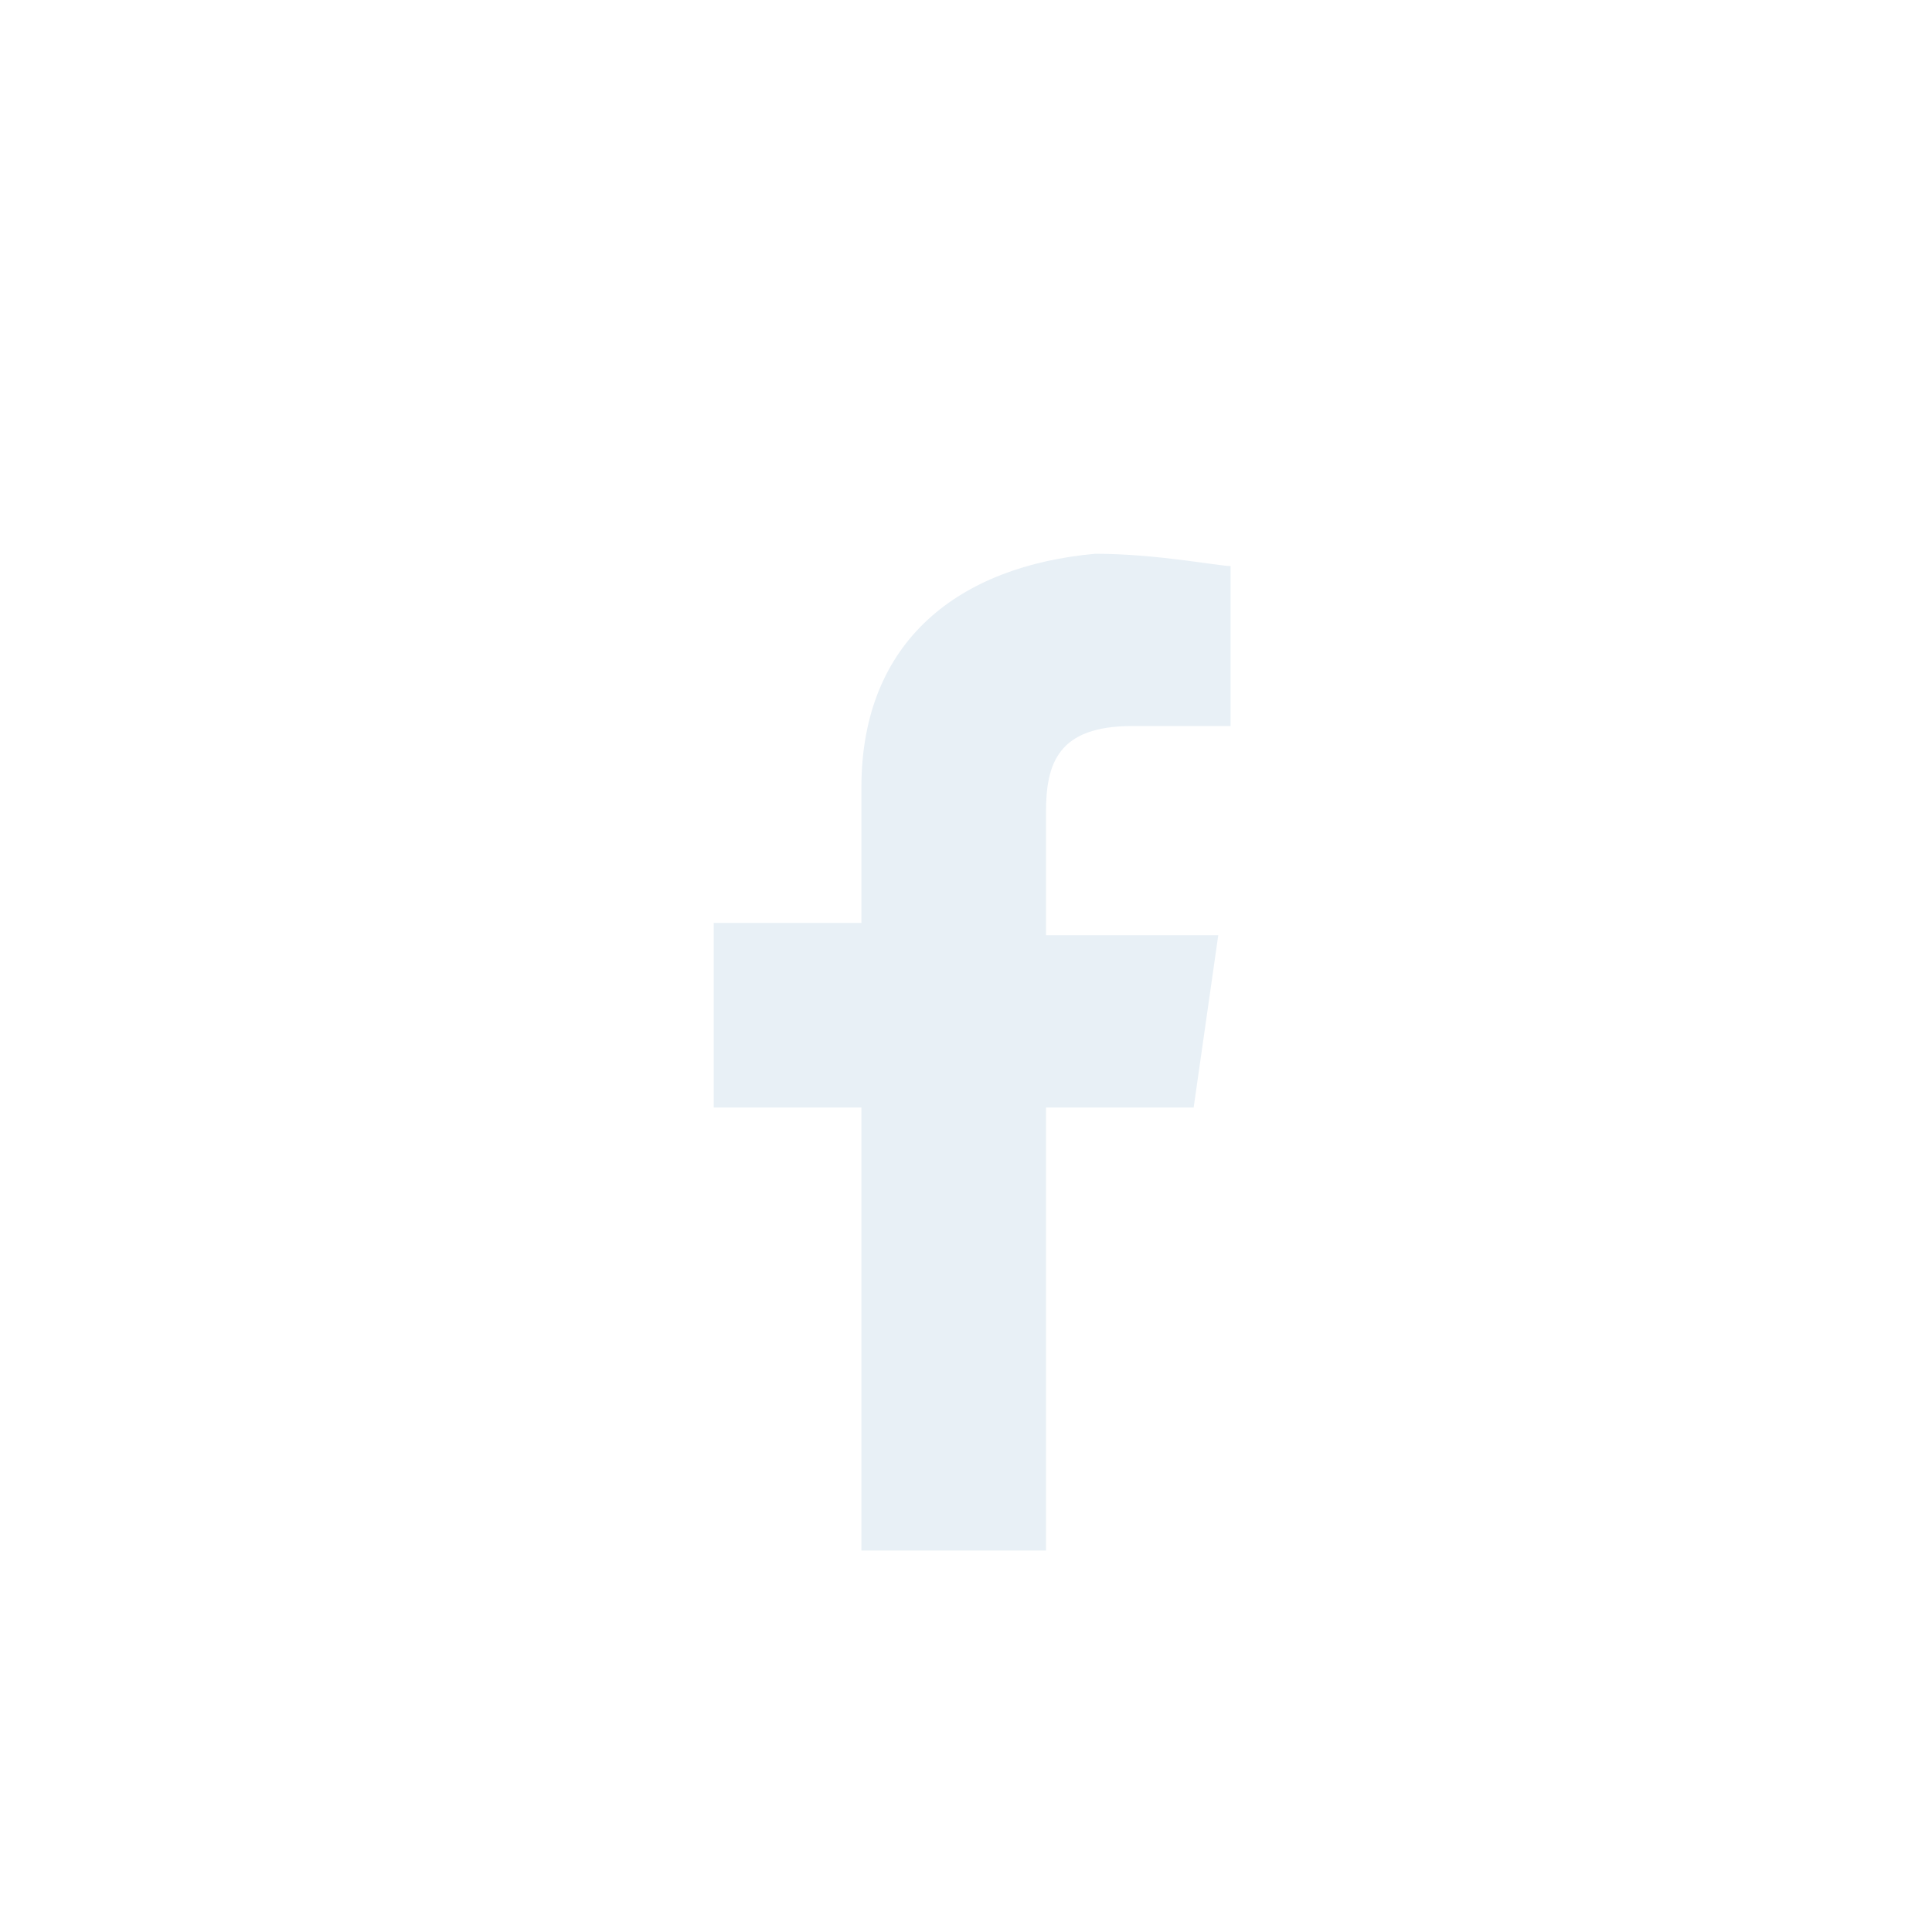 <!-- Generator: Adobe Illustrator 22.0.0, SVG Export Plug-In . SVG Version: 6.00 Build 0)  -->
<svg version="1.1" id="Layer_1" xmlns="http://www.w3.org/2000/svg" xmlns:xlink="http://www.w3.org/1999/xlink" x="0px" y="0px"
	 viewBox="0 0 15.7 15.7" style="enable-background:new 0 0 15.7 15.7;" xml:space="preserve">
<style type="text/css">
	.st0{fill:url(#SVGID_2_);}
	.st1{fill:url(#SVGID_4_);}
	.st2{fill:url(#SVGID_5_);}
	.st3{fill:url(#SVGID_6_);}
	.st4{fill:url(#SVGID_7_);}
	.st5{fill:#00E5E5;}
	.st6{fill:url(#SVGID_8_);}
	.st7{fill:url(#SVGID_9_);}
	.st8{fill:url(#SVGID_10_);}
	.st9{fill:url(#SVGID_11_);}
	.st10{fill:url(#SVGID_12_);}
	.st11{fill:url(#SVGID_14_);}
	.st12{fill:url(#SVGID_15_);}
	.st13{fill:url(#SVGID_16_);}
	.st14{fill:url(#SVGID_17_);}
	.st15{fill:url(#SVGID_18_);}
	.st16{fill:url(#SVGID_20_);}
	.st17{fill:url(#SVGID_21_);}
	.st18{fill:url(#SVGID_22_);}
	.st19{fill:url(#SVGID_23_);}
	.st20{fill:url(#SVGID_24_);}
	.st21{fill:url(#SVGID_25_);}
	.st22{fill:url(#SVGID_26_);}
	.st23{fill:url(#SVGID_27_);}
	.st24{fill:#2C2C2C;}
	.st25{fill:#FFFFFF;}
	.st26{fill:none;stroke:#2C2C2C;stroke-miterlimit:10;}
	.st27{fill:none;stroke:#FFFFFF;stroke-width:0.5;stroke-miterlimit:10;}
	.st28{fill:#FABB04;}
	.st29{opacity:0.37;fill:#2C2C2C;}
	.st30{fill:none;stroke:#FFFFFF;stroke-width:2;stroke-miterlimit:10;}
	.st31{opacity:0.37;fill:none;stroke:#2C2C2C;stroke-width:2;stroke-miterlimit:10;}
	.st32{fill:url(#SVGID_28_);}
	.st33{fill:url(#SVGID_29_);}
	.st34{fill:#252947;}
	.st35{fill:url(#SVGID_30_);}
	.st36{fill:url(#SVGID_31_);}
	.st37{fill:#00E5B5;}
	.st38{fill:#E8F0F6;}
	.st39{fill:none;stroke:#606060;stroke-width:0.25;stroke-miterlimit:10;}
	.st40{fill:url(#SVGID_32_);}
	.st41{fill:url(#SVGID_33_);}
	.st42{fill:url(#SVGID_34_);}
	.st43{fill:url(#SVGID_35_);}
	.st44{fill:url(#SVGID_36_);}
	.st45{fill:url(#SVGID_37_);}
	.st46{fill:url(#SVGID_38_);}
	.st47{fill:url(#SVGID_39_);}
	.st48{fill:url(#SVGID_40_);}
	.st49{fill:url(#SVGID_41_);}
	.st50{fill:url(#SVGID_42_);}
	.st51{fill:url(#SVGID_43_);}
	.st52{fill:url(#SVGID_44_);}
	.st53{fill:url(#SVGID_45_);}
	.st54{fill:url(#SVGID_46_);}
	.st55{fill:url(#SVGID_47_);}
	.st56{fill:url(#SVGID_48_);}
	.st57{fill:url(#SVGID_49_);}
	.st58{fill:url(#SVGID_50_);}
	.st59{fill:url(#SVGID_51_);}
	.st60{fill:url(#SVGID_52_);}
	.st61{fill:url(#SVGID_53_);}
	.st62{fill:#606060;}
	.st63{fill:#999999;}
	.st64{fill:url(#SVGID_54_);}
	.st65{fill:url(#SVGID_55_);}
	.st66{opacity:0.5;}
	.st67{fill:url(#SVGID_56_);}
	.st68{fill:url(#SVGID_57_);}
	.st69{fill:#A6A8AB;}
	.st70{fill:#231F20;}
	.st71{clip-path:url(#SVGID_58_);fill:url(#SVGID_59_);}
	.st72{clip-path:url(#SVGID_58_);fill:url(#SVGID_60_);}
	.st73{clip-path:url(#SVGID_58_);fill:url(#SVGID_61_);}
	.st74{clip-path:url(#SVGID_58_);fill:url(#SVGID_62_);}
	.st75{fill:#F9F9F9;}
	.st76{clip-path:url(#SVGID_63_);fill:url(#SVGID_64_);}
	.st77{clip-path:url(#SVGID_63_);fill:url(#SVGID_65_);}
	.st78{clip-path:url(#SVGID_63_);fill:url(#SVGID_66_);}
	.st79{clip-path:url(#SVGID_63_);fill:url(#SVGID_67_);}
	.st80{clip-path:url(#SVGID_68_);fill:url(#SVGID_69_);}
	.st81{clip-path:url(#SVGID_68_);fill:url(#SVGID_70_);}
	.st82{clip-path:url(#SVGID_68_);fill:url(#SVGID_71_);}
	.st83{clip-path:url(#SVGID_68_);fill:url(#SVGID_72_);}
	.st84{fill:#383838;}
	.st85{fill:#373C81;}
	.st86{fill:url(#SVGID_131_);}
	.st87{fill:url(#SVGID_132_);}
	.st88{fill:url(#SVGID_133_);}
	.st89{fill:url(#SVGID_134_);}
	.st90{fill:url(#SVGID_135_);}
	.st91{fill:url(#SVGID_136_);}
	.st92{fill:url(#SVGID_137_);}
	.st93{fill:url(#SVGID_138_);}
	.st94{fill:url(#SVGID_139_);}
	.st95{fill:url(#SVGID_140_);}
	.st96{fill:url(#SVGID_141_);}
	.st97{fill:url(#SVGID_142_);}
	.st98{fill:url(#SVGID_143_);}
	.st99{fill:url(#SVGID_144_);}
	.st100{fill:url(#SVGID_145_);}
	.st101{fill:url(#SVGID_146_);}
	.st102{fill:url(#SVGID_147_);}
	.st103{fill:url(#SVGID_148_);}
	.st104{fill:url(#SVGID_149_);}
	.st105{fill:url(#SVGID_150_);}
	.st106{fill:url(#SVGID_151_);}
	.st107{fill:url(#SVGID_152_);}
	.st108{fill:url(#SVGID_153_);}
	.st109{fill:url(#SVGID_154_);}
	.st110{fill:url(#SVGID_155_);}
	.st111{fill:url(#SVGID_156_);}
	.st112{fill:url(#SVGID_157_);}
	.st113{fill:url(#SVGID_158_);}
	.st114{fill:url(#SVGID_159_);}
	.st115{fill:url(#SVGID_160_);}
	.st116{fill:url(#SVGID_161_);}
	.st117{fill:url(#SVGID_162_);}
	.st118{opacity:0.22;fill:url(#SVGID_163_);}
	.st119{opacity:0.22;fill:url(#SVGID_164_);}
	.st120{opacity:0.22;fill:url(#SVGID_165_);}
	.st121{fill:url(#SVGID_166_);}
	.st122{fill:url(#SVGID_167_);}
	.st123{fill:url(#SVGID_168_);}
	.st124{fill:url(#SVGID_169_);}
	.st125{fill:url(#SVGID_170_);}
	.st126{fill:url(#SVGID_171_);}
	.st127{fill:#474B63;}
	.st128{fill:url(#SVGID_172_);}
	.st129{fill:url(#SVGID_173_);}
	.st130{fill:url(#SVGID_174_);}
	.st131{fill:url(#SVGID_175_);}
	.st132{fill:url(#SVGID_178_);}
	.st133{fill:url(#SVGID_179_);}
	.st134{fill:url(#SVGID_180_);}
	.st135{fill:url(#SVGID_181_);}
	.st136{fill:url(#SVGID_182_);}
	.st137{fill:url(#SVGID_183_);}
	.st138{fill:url(#SVGID_184_);}
	.st139{fill:url(#SVGID_187_);}
	.st140{fill:url(#SVGID_188_);}
	.st141{fill:url(#SVGID_189_);}
	.st142{fill:url(#SVGID_190_);}
	.st143{fill:url(#SVGID_191_);}
	.st144{fill:url(#SVGID_192_);}
	.st145{fill:url(#SVGID_193_);}
	.st146{fill:url(#SVGID_194_);}
	.st147{fill:url(#SVGID_195_);}
	.st148{fill:url(#SVGID_196_);}
	.st149{fill:url(#SVGID_199_);}
	.st150{fill:url(#SVGID_200_);}
	.st151{fill:url(#SVGID_201_);}
	.st152{fill:url(#SVGID_202_);}
	.st153{fill:url(#SVGID_203_);}
	.st154{fill:url(#SVGID_204_);}
	.st155{fill:url(#SVGID_205_);}
	.st156{fill:url(#SVGID_208_);}
	.st157{fill:url(#SVGID_209_);}
	.st158{fill:url(#SVGID_210_);}
	.st159{fill:url(#SVGID_211_);}
	.st160{fill:url(#SVGID_212_);}
	.st161{fill:url(#SVGID_213_);}
	.st162{fill:url(#SVGID_214_);}
	.st163{fill:url(#SVGID_215_);}
	.st164{fill:url(#SVGID_218_);}
	.st165{fill:url(#SVGID_219_);}
	.st166{fill:url(#SVGID_220_);}
	.st167{fill:url(#SVGID_221_);}
	.st168{fill:url(#SVGID_222_);}
	.st169{fill:url(#SVGID_223_);}
	.st170{fill:url(#SVGID_224_);}
	.st171{fill:url(#SVGID_227_);}
	.st172{fill:url(#SVGID_228_);}
	.st173{fill:url(#SVGID_229_);}
	.st174{fill:url(#SVGID_230_);}
	.st175{fill:url(#SVGID_231_);}
	.st176{fill:url(#SVGID_232_);}
	.st177{fill:url(#SVGID_233_);}
	.st178{fill:url(#SVGID_234_);}
	.st179{fill:url(#SVGID_235_);}
	.st180{fill:url(#SVGID_236_);}
	.st181{fill:url(#SVGID_239_);}
	.st182{fill:url(#SVGID_240_);}
	.st183{fill:url(#SVGID_241_);}
	.st184{fill:url(#SVGID_242_);}
	.st185{fill:url(#SVGID_243_);}
	.st186{fill:url(#SVGID_244_);}
	.st187{fill:url(#SVGID_245_);}
	.st188{fill:url(#SVGID_248_);}
	.st189{fill:#E7E7E7;}
	.st190{fill:#FFFFFF;stroke:#A8A8A8;stroke-miterlimit:10;}
	.st191{fill:none;stroke:#A8A8A8;stroke-miterlimit:10;}
	.st192{clip-path:url(#SVGID_249_);fill:url(#SVGID_250_);}
	.st193{clip-path:url(#SVGID_249_);fill:url(#SVGID_251_);}
	.st194{clip-path:url(#SVGID_249_);fill:url(#SVGID_252_);}
	.st195{clip-path:url(#SVGID_249_);fill:url(#SVGID_253_);}
	.st196{fill:url(#SVGID_254_);}
	.st197{fill:url(#SVGID_255_);}
	.st198{opacity:0.22;fill:url(#SVGID_258_);}
	.st199{fill-rule:evenodd;clip-rule:evenodd;fill:url(#SVGID_259_);}
	.st200{opacity:0.3;clip-path:url(#SVGID_261_);}
	.st201{fill:#D21D72;}
	.st202{opacity:0.7;clip-path:url(#SVGID_263_);}
	.st203{fill:url(#SVGID_264_);}
	.st204{opacity:0.1;}
	.st205{fill:url(#SVGID_265_);}
	.st206{opacity:0.3;}
	.st207{fill:url(#SVGID_266_);}
	.st208{opacity:0.4;}
	.st209{fill:url(#SVGID_267_);}
	.st210{opacity:0.6;}
	.st211{fill:url(#SVGID_268_);}
	.st212{fill:url(#SVGID_269_);}
	.st213{fill:url(#SVGID_270_);}
	.st214{fill:url(#SVGID_271_);}
	.st215{fill:url(#SVGID_272_);}
	.st216{fill:url(#SVGID_273_);}
	.st217{opacity:0.8;}
	.st218{fill:url(#SVGID_274_);}
	.st219{fill:url(#SVGID_275_);}
	.st220{fill:url(#SVGID_276_);}
	.st221{fill:url(#SVGID_277_);}
	.st222{fill:url(#SVGID_278_);}
	.st223{fill:url(#SVGID_279_);}
	.st224{fill:url(#SVGID_280_);}
	.st225{fill:url(#SVGID_281_);}
	.st226{fill:url(#SVGID_282_);}
	.st227{fill:url(#SVGID_283_);}
	.st228{fill:url(#SVGID_284_);}
	.st229{fill:url(#SVGID_285_);}
	.st230{fill:url(#SVGID_286_);}
	.st231{fill:url(#SVGID_287_);}
	.st232{fill:url(#SVGID_288_);}
	.st233{fill:url(#SVGID_289_);}
	.st234{fill:url(#SVGID_290_);}
	.st235{fill:url(#SVGID_291_);}
	.st236{fill:url(#SVGID_292_);}
	.st237{fill:url(#SVGID_293_);}
	.st238{fill:url(#SVGID_294_);}
	.st239{fill:url(#SVGID_295_);}
	.st240{fill:url(#SVGID_296_);}
	.st241{fill:url(#SVGID_297_);}
	.st242{fill:url(#SVGID_298_);}
	.st243{fill:url(#SVGID_299_);}
	.st244{fill:url(#SVGID_300_);}
	.st245{clip-path:url(#SVGID_302_);}
	.st246{fill:url(#SVGID_303_);}
	.st247{fill:url(#SVGID_304_);}
	.st248{fill:url(#SVGID_305_);}
	.st249{fill:url(#SVGID_306_);}
	.st250{fill:url(#SVGID_307_);}
	.st251{fill:url(#SVGID_308_);}
	.st252{opacity:0.3;fill:#430148;}
	.st253{opacity:0.3;fill:#FFFFFF;}
	.st254{opacity:0.5;fill:#FFFFFF;}
	.st255{fill:url(#SVGID_309_);}
	.st256{fill:url(#SVGID_310_);}
	.st257{fill:url(#SVGID_311_);}
	.st258{fill:#63156B;}
	.st259{fill:url(#SVGID_312_);}
	.st260{fill:url(#SVGID_313_);}
	.st261{fill:url(#SVGID_314_);}
	.st262{fill:url(#SVGID_315_);}
	.st263{fill:url(#SVGID_316_);}
	.st264{fill:url(#SVGID_317_);}
	.st265{fill:url(#SVGID_318_);}
	.st266{fill:url(#SVGID_319_);}
	.st267{fill:url(#SVGID_320_);}
	.st268{filter:url(#Adobe_OpacityMaskFilter);}
	.st269{fill:url(#SVGID_322_);}
	.st270{opacity:0.4;mask:url(#SVGID_321_);}
	.st271{fill:url(#SVGID_323_);}
	.st272{fill:url(#SVGID_324_);}
	.st273{fill:url(#SVGID_325_);}
	.st274{fill:url(#SVGID_326_);}
	.st275{fill:url(#SVGID_327_);}
	.st276{fill:url(#SVGID_328_);}
	.st277{fill:url(#SVGID_329_);}
	.st278{fill:url(#SVGID_330_);}
	.st279{fill:url(#SVGID_331_);}
	.st280{fill:url(#SVGID_332_);}
	.st281{fill:url(#SVGID_333_);}
	.st282{fill:url(#SVGID_334_);}
	.st283{fill:url(#SVGID_335_);}
	.st284{fill:url(#SVGID_336_);}
	.st285{fill:url(#SVGID_337_);}
	.st286{fill:url(#SVGID_338_);}
	.st287{fill:url(#SVGID_339_);}
	.st288{fill:url(#SVGID_340_);}
	.st289{clip-path:url(#SVGID_342_);}
	.st290{fill:url(#SVGID_343_);}
	.st291{fill:url(#SVGID_344_);}
	.st292{fill:url(#SVGID_345_);}
	.st293{fill:url(#SVGID_346_);}
	.st294{fill:url(#SVGID_347_);}
	.st295{fill:url(#SVGID_348_);}
	.st296{fill:url(#SVGID_349_);}
	.st297{fill:url(#SVGID_350_);}
	.st298{fill:url(#SVGID_351_);}
	.st299{fill:url(#SVGID_352_);}
	.st300{fill:url(#SVGID_353_);}
	.st301{fill:url(#SVGID_354_);}
	.st302{fill:url(#SVGID_355_);}
	.st303{fill:url(#SVGID_356_);}
	.st304{fill:url(#SVGID_357_);}
	.st305{fill:url(#SVGID_358_);}
	.st306{fill:url(#SVGID_359_);}
	.st307{fill:url(#SVGID_360_);}
	.st308{fill:url(#SVGID_361_);}
	.st309{fill:url(#SVGID_362_);}
	.st310{fill:url(#SVGID_363_);}
	.st311{fill:url(#SVGID_364_);}
	.st312{fill:url(#SVGID_365_);}
	.st313{fill:url(#SVGID_366_);}
	.st314{fill:url(#SVGID_367_);}
	.st315{fill:url(#SVGID_368_);}
	.st316{fill:url(#SVGID_369_);}
	.st317{fill:url(#SVGID_370_);}
	.st318{fill:url(#SVGID_371_);}
	.st319{fill:url(#SVGID_372_);}
	.st320{fill:url(#SVGID_373_);}
	.st321{fill:url(#SVGID_374_);}
	.st322{fill:url(#SVGID_375_);}
	.st323{fill:url(#SVGID_376_);}
	.st324{fill:url(#SVGID_377_);}
	.st325{fill:url(#SVGID_378_);}
	.st326{fill:url(#SVGID_379_);}
	.st327{fill:url(#SVGID_380_);}
	.st328{fill:url(#SVGID_381_);}
	.st329{fill:url(#SVGID_382_);}
	.st330{fill:url(#SVGID_383_);}
	.st331{fill:url(#SVGID_384_);}
	.st332{fill:url(#SVGID_385_);}
	.st333{fill:url(#SVGID_386_);}
	.st334{fill:url(#SVGID_387_);}
	.st335{fill:url(#SVGID_388_);}
	.st336{fill:url(#SVGID_389_);}
	.st337{fill:url(#SVGID_390_);}
	.st338{fill:url(#SVGID_391_);}
	.st339{fill:url(#SVGID_392_);}
	.st340{fill:url(#SVGID_393_);}
	.st341{fill:url(#SVGID_394_);}
	.st342{fill:url(#SVGID_395_);}
	.st343{fill:url(#SVGID_396_);}
	.st344{fill:url(#SVGID_397_);}
	.st345{fill:url(#SVGID_398_);}
	.st346{fill:url(#SVGID_399_);}
	.st347{fill:url(#SVGID_400_);}
	.st348{fill:url(#SVGID_401_);}
	.st349{fill:url(#SVGID_402_);}
	.st350{fill:url(#SVGID_403_);}
	.st351{fill:url(#SVGID_404_);}
	.st352{fill:url(#SVGID_405_);}
	.st353{fill:url(#SVGID_406_);}
	.st354{fill:url(#SVGID_407_);}
	.st355{fill:url(#SVGID_408_);}
	.st356{fill:url(#SVGID_409_);}
	.st357{fill:url(#SVGID_410_);}
	.st358{fill:url(#SVGID_411_);}
	.st359{fill:url(#SVGID_412_);}
	.st360{fill:url(#SVGID_413_);}
	.st361{fill:url(#SVGID_414_);}
	.st362{fill:url(#SVGID_415_);}
	.st363{fill:url(#SVGID_416_);}
	.st364{fill:url(#SVGID_417_);}
	.st365{fill:url(#SVGID_418_);}
	.st366{fill:url(#SVGID_419_);}
	.st367{fill:url(#SVGID_420_);}
	.st368{fill:url(#SVGID_421_);}
	.st369{fill:url(#SVGID_422_);}
	.st370{fill:url(#SVGID_423_);}
	.st371{fill:url(#SVGID_424_);}
	.st372{fill:url(#SVGID_425_);}
	.st373{fill:url(#SVGID_426_);}
	.st374{fill:url(#SVGID_427_);}
	.st375{fill:url(#SVGID_428_);}
	.st376{fill:url(#SVGID_429_);}
	.st377{fill:url(#SVGID_430_);}
	.st378{fill:url(#SVGID_431_);}
	.st379{fill:url(#SVGID_432_);}
	.st380{fill:url(#SVGID_433_);}
	.st381{fill:url(#SVGID_434_);}
	.st382{fill:url(#SVGID_435_);}
	.st383{fill:url(#SVGID_436_);}
	.st384{fill:url(#SVGID_437_);}
	.st385{fill:url(#SVGID_438_);}
	.st386{fill:url(#SVGID_439_);}
	.st387{opacity:0.22;fill:url(#SVGID_440_);}
	.st388{opacity:0.67;}
	.st389{fill:url(#SVGID_441_);}
	.st390{fill:url(#SVGID_442_);}
	.st391{fill:url(#SVGID_443_);}
	.st392{fill:url(#SVGID_444_);}
	.st393{fill:url(#SVGID_445_);}
	.st394{fill:url(#SVGID_446_);}
	.st395{fill:url(#SVGID_447_);}
	.st396{fill:url(#SVGID_450_);}
	.st397{fill:url(#SVGID_451_);}
	.st398{fill:url(#SVGID_452_);}
	.st399{fill:url(#SVGID_453_);}
	.st400{fill:url(#SVGID_454_);}
	.st401{fill:url(#SVGID_455_);}
	.st402{fill:url(#SVGID_456_);}
	.st403{fill:url(#SVGID_459_);}
	.st404{fill:url(#SVGID_460_);}
	.st405{fill:url(#SVGID_461_);}
	.st406{fill:url(#SVGID_462_);}
	.st407{fill:url(#SVGID_463_);}
	.st408{fill:url(#SVGID_464_);}
	.st409{fill:url(#SVGID_465_);}
	.st410{fill:url(#SVGID_466_);}
	.st411{fill:url(#SVGID_467_);}
	.st412{fill:url(#SVGID_468_);}
	.st413{fill:url(#SVGID_471_);}
	.st414{fill:url(#SVGID_472_);}
	.st415{fill:url(#SVGID_473_);}
	.st416{fill:url(#SVGID_474_);}
	.st417{fill:url(#SVGID_475_);}
	.st418{fill:url(#SVGID_476_);}
	.st419{fill:url(#SVGID_477_);}
	.st420{fill:url(#SVGID_478_);}
	.st421{opacity:0.22;fill:url(#SVGID_481_);}
	.st422{fill:none;stroke:#00E5E5;stroke-miterlimit:10;}
	.st423{opacity:0.22;fill:url(#SVGID_482_);}
	.st424{opacity:0.22;fill:url(#SVGID_483_);}
	.st425{opacity:0.22;fill:url(#SVGID_484_);}
	.st426{opacity:0.22;fill:url(#SVGID_485_);}
	.st427{fill:url(#SVGID_486_);}
	.st428{fill:url(#SVGID_487_);}
	.st429{fill:url(#SVGID_488_);}
	.st430{fill:url(#SVGID_489_);}
	.st431{fill:url(#SVGID_490_);}
	.st432{fill:url(#SVGID_491_);}
	.st433{fill:url(#SVGID_492_);}
	.st434{fill:url(#SVGID_493_);}
	.st435{fill:url(#SVGID_494_);}
	.st436{fill:url(#SVGID_495_);}
	.st437{opacity:0.22;fill:url(#SVGID_496_);}
	.st438{fill:url(#SVGID_497_);}
	.st439{fill:url(#SVGID_498_);}
	.st440{fill:url(#SVGID_499_);}
	.st441{fill:url(#SVGID_500_);}
	.st442{fill:url(#SVGID_501_);}
	.st443{fill:url(#SVGID_502_);}
	.st444{fill:url(#SVGID_503_);}
	.st445{fill:url(#SVGID_504_);}
	.st446{fill:url(#SVGID_505_);}
	.st447{fill:url(#SVGID_506_);}
	.st448{fill:url(#SVGID_507_);}
	.st449{fill:url(#SVGID_508_);}
	.st450{fill:url(#SVGID_509_);}
	.st451{fill:url(#SVGID_510_);}
	.st452{fill:url(#SVGID_511_);}
	.st453{fill:url(#SVGID_512_);}
	.st454{fill:url(#SVGID_513_);}
	.st455{fill:url(#SVGID_514_);}
	.st456{fill:url(#SVGID_515_);}
	.st457{fill:url(#SVGID_516_);}
	.st458{fill:url(#SVGID_517_);}
	.st459{fill:url(#SVGID_520_);}
	.st460{fill:url(#SVGID_521_);}
	.st461{fill:url(#SVGID_522_);}
	.st462{fill:url(#SVGID_523_);}
	.st463{fill:url(#SVGID_524_);}
	.st464{fill:url(#SVGID_525_);}
	.st465{fill:url(#SVGID_526_);}
	.st466{fill:url(#SVGID_529_);}
	.st467{fill:url(#SVGID_530_);}
	.st468{fill:url(#SVGID_531_);}
	.st469{fill:url(#SVGID_532_);}
	.st470{fill:url(#SVGID_533_);}
	.st471{fill:url(#SVGID_534_);}
	.st472{fill:url(#SVGID_535_);}
	.st473{fill:url(#SVGID_536_);}
	.st474{fill:url(#SVGID_537_);}
	.st475{fill:url(#SVGID_538_);}
	.st476{fill:url(#SVGID_541_);}
	.st477{fill:url(#SVGID_542_);}
	.st478{fill:url(#SVGID_543_);}
	.st479{fill:url(#SVGID_544_);}
	.st480{fill:url(#SVGID_545_);}
	.st481{fill:url(#SVGID_546_);}
	.st482{fill:url(#SVGID_547_);}
	.st483{fill:url(#SVGID_550_);}
	.st484{fill:url(#SVGID_551_);}
	.st485{fill:url(#SVGID_552_);}
	.st486{fill:url(#SVGID_553_);}
	.st487{fill:url(#SVGID_554_);}
	.st488{fill:url(#SVGID_555_);}
	.st489{fill:url(#SVGID_556_);}
	.st490{fill:url(#SVGID_557_);}
	.st491{fill:url(#SVGID_558_);}
	.st492{fill:url(#SVGID_559_);}
	.st493{fill:url(#SVGID_560_);}
	.st494{fill:url(#SVGID_563_);}
	.st495{fill:url(#SVGID_564_);}
	.st496{fill:url(#SVGID_565_);}
	.st497{fill:url(#SVGID_566_);}
	.st498{fill:url(#SVGID_567_);}
	.st499{fill:url(#SVGID_568_);}
	.st500{fill:url(#SVGID_569_);}
	.st501{fill:url(#SVGID_572_);}
	.st502{fill:url(#SVGID_573_);}
	.st503{fill:url(#SVGID_574_);}
	.st504{fill:url(#SVGID_575_);}
	.st505{fill:url(#SVGID_576_);}
	.st506{fill:url(#SVGID_577_);}
	.st507{fill:url(#SVGID_578_);}
	.st508{fill:url(#SVGID_579_);}
	.st509{fill:url(#SVGID_580_);}
	.st510{fill:url(#SVGID_581_);}
	.st511{fill:url(#SVGID_584_);}
	.st512{fill:url(#SVGID_585_);}
	.st513{fill:url(#SVGID_586_);}
	.st514{fill:url(#SVGID_587_);}
	.st515{fill:url(#SVGID_588_);}
	.st516{fill:url(#SVGID_589_);}
	.st517{fill:url(#SVGID_590_);}
	.st518{fill:url(#SVGID_593_);}
	.st519{fill:url(#SVGID_594_);}
	.st520{fill:url(#SVGID_595_);}
	.st521{fill:url(#SVGID_596_);}
	.st522{fill:url(#SVGID_597_);}
	.st523{fill:url(#SVGID_598_);}
	.st524{fill:url(#SVGID_599_);}
	.st525{fill:url(#SVGID_600_);}
	.st526{fill:url(#SVGID_601_);}
	.st527{opacity:0.22;fill:url(#SVGID_606_);}
	.st528{opacity:0.22;fill:url(#SVGID_607_);}
	.st529{opacity:0.22;fill:url(#SVGID_608_);}
	.st530{opacity:0.22;fill:url(#SVGID_609_);}
	.st531{fill:#AFAFAF;}
	.st532{fill:url(#SVGID_622_);}
	.st533{opacity:0.22;fill:url(#SVGID_623_);}
	.st534{fill:url(#SVGID_624_);}
	.st535{fill:url(#SVGID_625_);}
	.st536{fill:url(#SVGID_626_);}
	.st537{fill:url(#SVGID_627_);}
	.st538{fill:url(#SVGID_628_);}
	.st539{fill:url(#SVGID_629_);}
	.st540{fill:url(#SVGID_630_);}
	.st541{fill:url(#SVGID_631_);}
	.st542{fill:url(#SVGID_632_);}
	.st543{fill:url(#SVGID_633_);}
	.st544{opacity:0.22;fill:url(#SVGID_636_);}
	.st545{opacity:0.22;fill:url(#SVGID_637_);}
	.st546{opacity:0.22;fill:url(#SVGID_638_);}
	.st547{opacity:0.22;fill:url(#SVGID_639_);}
	.st548{opacity:0.22;fill:url(#SVGID_640_);}
	.st549{fill:url(#SVGID_641_);}
	.st550{opacity:0.22;fill:url(#SVGID_642_);}
	.st551{fill:url(#SVGID_643_);}
	.st552{fill:url(#SVGID_644_);}
	.st553{fill:url(#SVGID_645_);}
	.st554{fill:url(#SVGID_646_);}
	.st555{fill:url(#SVGID_647_);}
	.st556{fill:url(#SVGID_648_);}
	.st557{fill:url(#SVGID_649_);}
	.st558{fill:url(#SVGID_650_);}
	.st559{fill:url(#SVGID_651_);}
	.st560{fill:url(#SVGID_654_);}
	.st561{fill:url(#SVGID_655_);}
	.st562{fill:url(#SVGID_656_);}
	.st563{fill:url(#SVGID_657_);}
	.st564{fill:url(#SVGID_658_);}
	.st565{fill:url(#SVGID_659_);}
	.st566{fill:url(#SVGID_660_);}
	.st567{fill:url(#SVGID_661_);}
	.st568{fill:url(#SVGID_662_);}
	.st569{fill:url(#SVGID_663_);}
	.st570{fill:url(#SVGID_664_);}
</style>
<path class="st38" d="M9.2,5.9H10V4.6c-0.1,0-0.6-0.1-1.1-0.1C7.8,4.6,7,5.2,7,6.4v1.1H5.8V9H7v3.6h1.5V9h1.2l0.2-1.4H8.5v-1
	C8.5,6.2,8.6,5.9,9.2,5.9z"/>
</svg>
